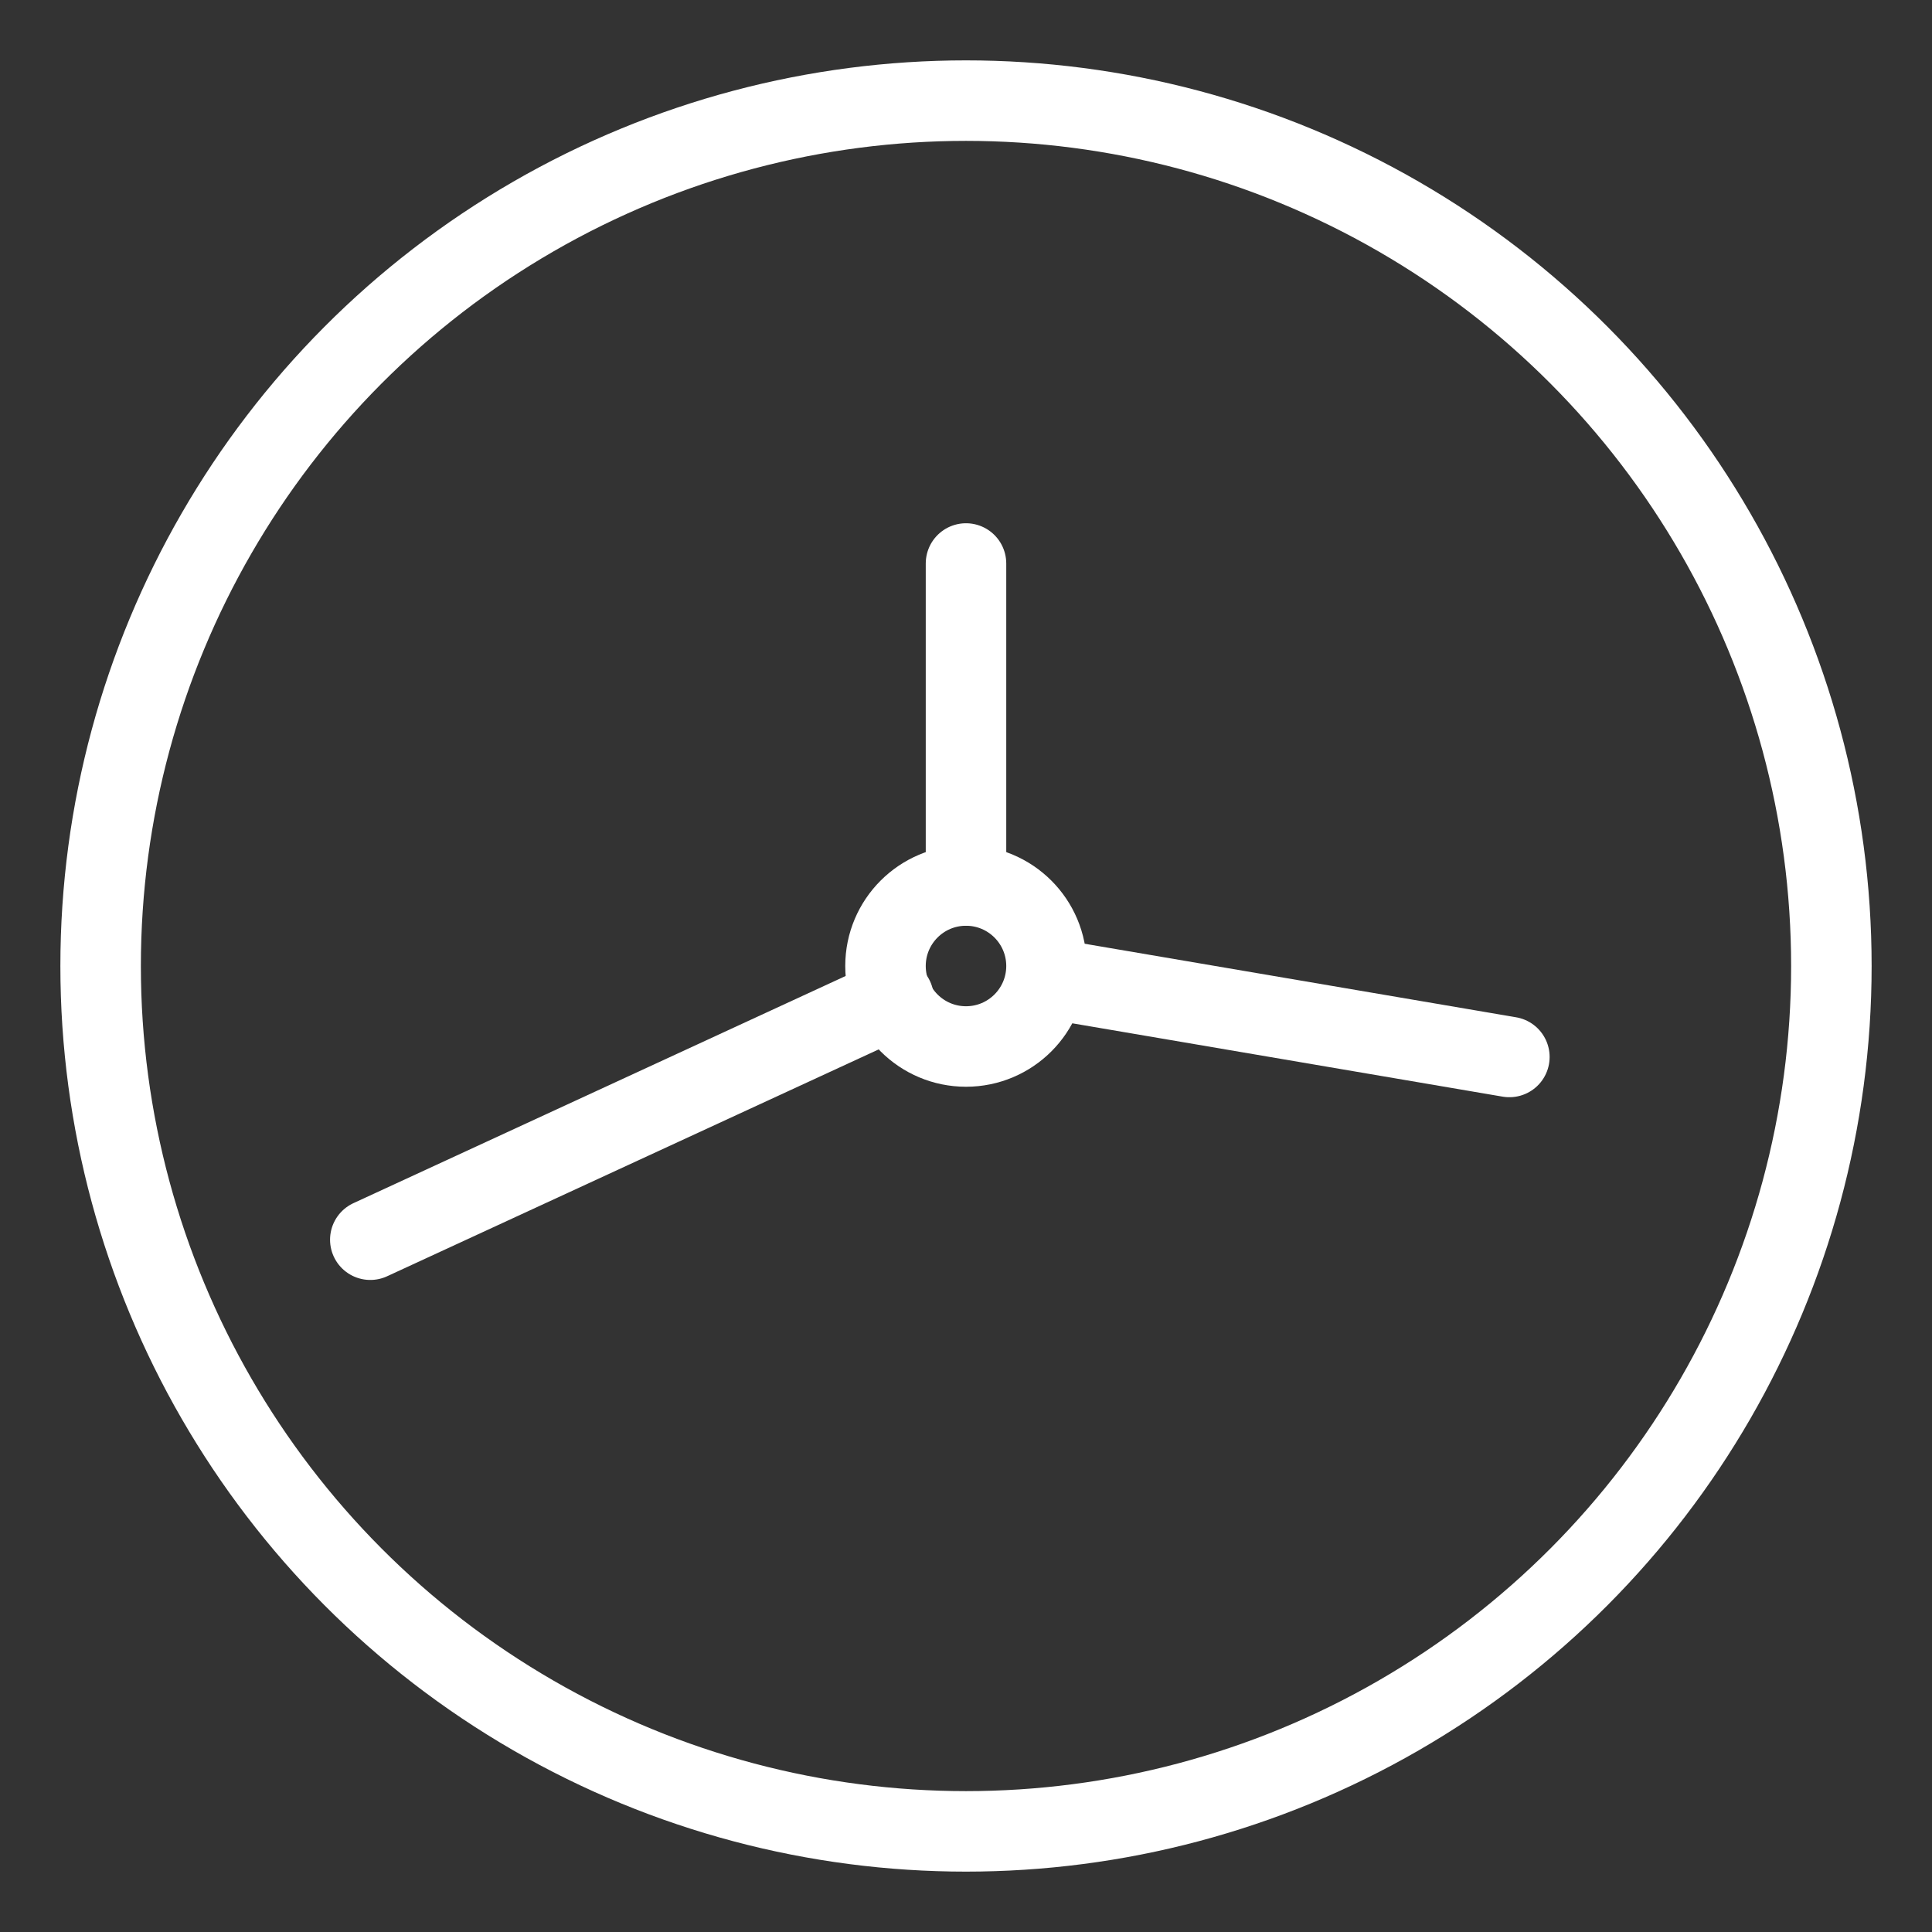 <svg xmlns="http://www.w3.org/2000/svg" viewBox="0 0 48 48"><rect x="0" y="0" width="48" height="48" fill="#333333" stroke="none"/><defs><style>.a,.b{stroke-width:2px;fill:none;stroke:#fff;stroke-linecap:round;stroke-linejoin:round;}.a{stroke-width:2px;stroke-width:2px;stroke-opacity:1;}</style></defs><circle class="a" cx="24" cy="24" r="21.5"/><circle class="a" cx="24" cy="24" r="2"/><path class="a" d="M22.2,24.8l-13,6"/><line class="b" x1="24" y1="22" x2="24" y2="14"/><line class="b" x1="37.5" y1="26.26" x2="26" y2="24.3"/></svg>